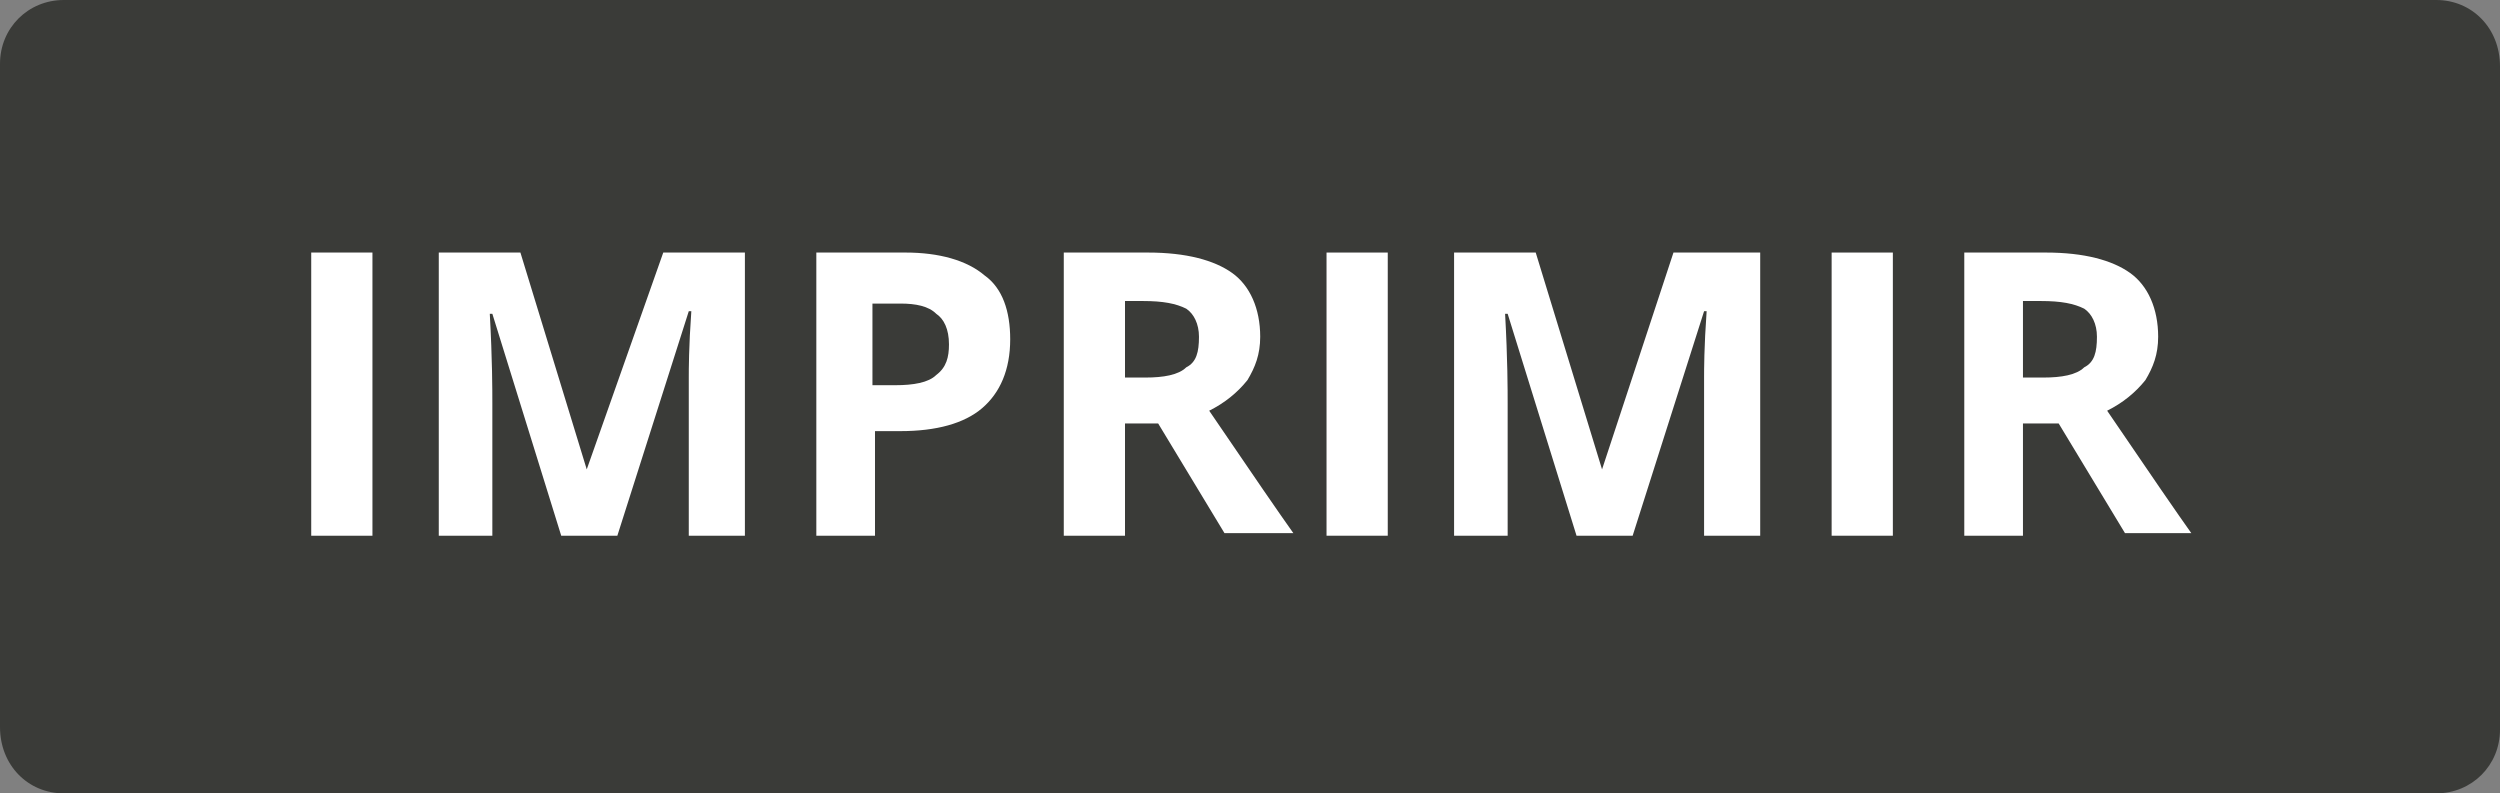 <?xml version="1.0" encoding="utf-8"?>
<!-- Generator: Adobe Illustrator 22.1.0, SVG Export Plug-In . SVG Version: 6.00 Build 0)  -->
<svg version="1.1" id="Capa_1" xmlns="http://www.w3.org/2000/svg" xmlns:xlink="http://www.w3.org/1999/xlink" x="0px" y="0px"
	 viewBox="0 0 98 31.1" style="enable-background:new 0 0 98 31.1;" xml:space="preserve">
<rect x="0" y="0" width="98" height="31.1" fill="#808080" stroke="none"/>
<style type="text/css">
	.st0{fill:#B52728;}
	.st1{fill:#3A3B38;}
	.st2{fill:#929292;}
	.st3{fill:#6B6B6B;}
	.st4{fill:#9D9D9D;}
	.st5{fill:#FFFFFF;}
	.st6{fill:#C0C0C0;}
	.st7{opacity:0.5;}
	.st8{fill:#3A3C39;}
	.st9{fill:#C22026;}
	.st10{fill:#F2F2F2;}
	.st11{fill:#9E9E9E;}
	.st12{fill:#C1C1C1;}
	.st13{fill:#D3D3D3;}
	.st14{fill:#969696;}
	.st15{opacity:0.85;}
	.st16{fill:#4D4D4D;}
	.st17{fill:none;stroke:#4D4D4D;stroke-width:1.5;stroke-miterlimit:10;}
	.st18{fill:#22BF7C;}
	.st19{fill:#FF8400;}
	.st20{fill:#B0B0B0;}
	.st21{fill:none;stroke:#FFFFFF;stroke-width:1.5;stroke-miterlimit:10;}
	.st22{fill:#CCCCCC;}
	.st23{fill:#444444;}
</style>
<g>
	<path class="st1" d="M2.5,31.1h93c1.4,0,2.5-1.1,2.5-2.5v-26C98,1.1,96.9,0,95.5,0h-93C1.1,0,0,1.1,0,2.5v26
		C0,30,1.1,31.1,2.5,31.1z"/>
</g>
<g>
	<path class="st5" d="M12.2,21V9.9h2.4V21H12.2z"/>
	<path class="st5" d="M22,21l-2.7-8.7h-0.1c0.1,1.8,0.1,3,0.1,3.5V21h-2.1V9.9h3.2l2.6,8.5h0L26,9.9h3.2V21H27v-5.3
		c0-0.2,0-0.5,0-0.9c0-0.3,0-1.2,0.1-2.6H27L24.2,21H22z"/>
	<path class="st5" d="M39.6,13.3c0,1.2-0.4,2.1-1.1,2.7c-0.7,0.6-1.8,0.9-3.2,0.9h-1V21H32V9.9h3.5c1.3,0,2.4,0.3,3.1,0.9
		C39.3,11.3,39.6,12.2,39.6,13.3z M34.3,15.1h0.8c0.7,0,1.3-0.1,1.6-0.4c0.4-0.3,0.5-0.7,0.5-1.2c0-0.6-0.2-1-0.5-1.2
		c-0.3-0.3-0.8-0.4-1.4-0.4h-1.1V15.1z"/>
	<path class="st5" d="M44.1,16.7V21h-2.4V9.9H45c1.5,0,2.6,0.3,3.3,0.8c0.7,0.5,1.1,1.4,1.1,2.5c0,0.7-0.2,1.2-0.5,1.7
		c-0.4,0.5-0.9,0.9-1.5,1.2c1.7,2.5,2.8,4.1,3.3,4.8H48l-2.6-4.3H44.1z M44.1,14.8h0.8c0.7,0,1.3-0.1,1.6-0.4
		c0.4-0.2,0.5-0.6,0.5-1.2c0-0.5-0.2-0.9-0.5-1.1c-0.4-0.2-0.9-0.3-1.7-0.3h-0.7V14.8z"/>
	<path class="st5" d="M52,21V9.9h2.4V21H52z"/>
	<path class="st5" d="M61.8,21l-2.7-8.7h-0.1c0.1,1.8,0.1,3,0.1,3.5V21h-2.1V9.9h3.2l2.6,8.5h0l2.8-8.5H69V21h-2.2v-5.3
		c0-0.2,0-0.5,0-0.9c0-0.3,0-1.2,0.1-2.6h-0.1L64,21H61.8z"/>
	<path class="st5" d="M71.8,21V9.9h2.4V21H71.8z"/>
	<path class="st5" d="M79.3,16.7V21H77V9.9h3.2c1.5,0,2.6,0.3,3.3,0.8c0.7,0.5,1.1,1.4,1.1,2.5c0,0.7-0.2,1.2-0.5,1.7
		c-0.4,0.5-0.9,0.9-1.5,1.2c1.7,2.5,2.8,4.1,3.3,4.8h-2.6l-2.6-4.3H79.3z M79.3,14.8h0.8c0.7,0,1.3-0.1,1.6-0.4
		c0.4-0.2,0.5-0.6,0.5-1.2c0-0.5-0.2-0.9-0.5-1.1c-0.4-0.2-0.9-0.3-1.7-0.3h-0.7V14.8z"/>
</g>
</svg>
